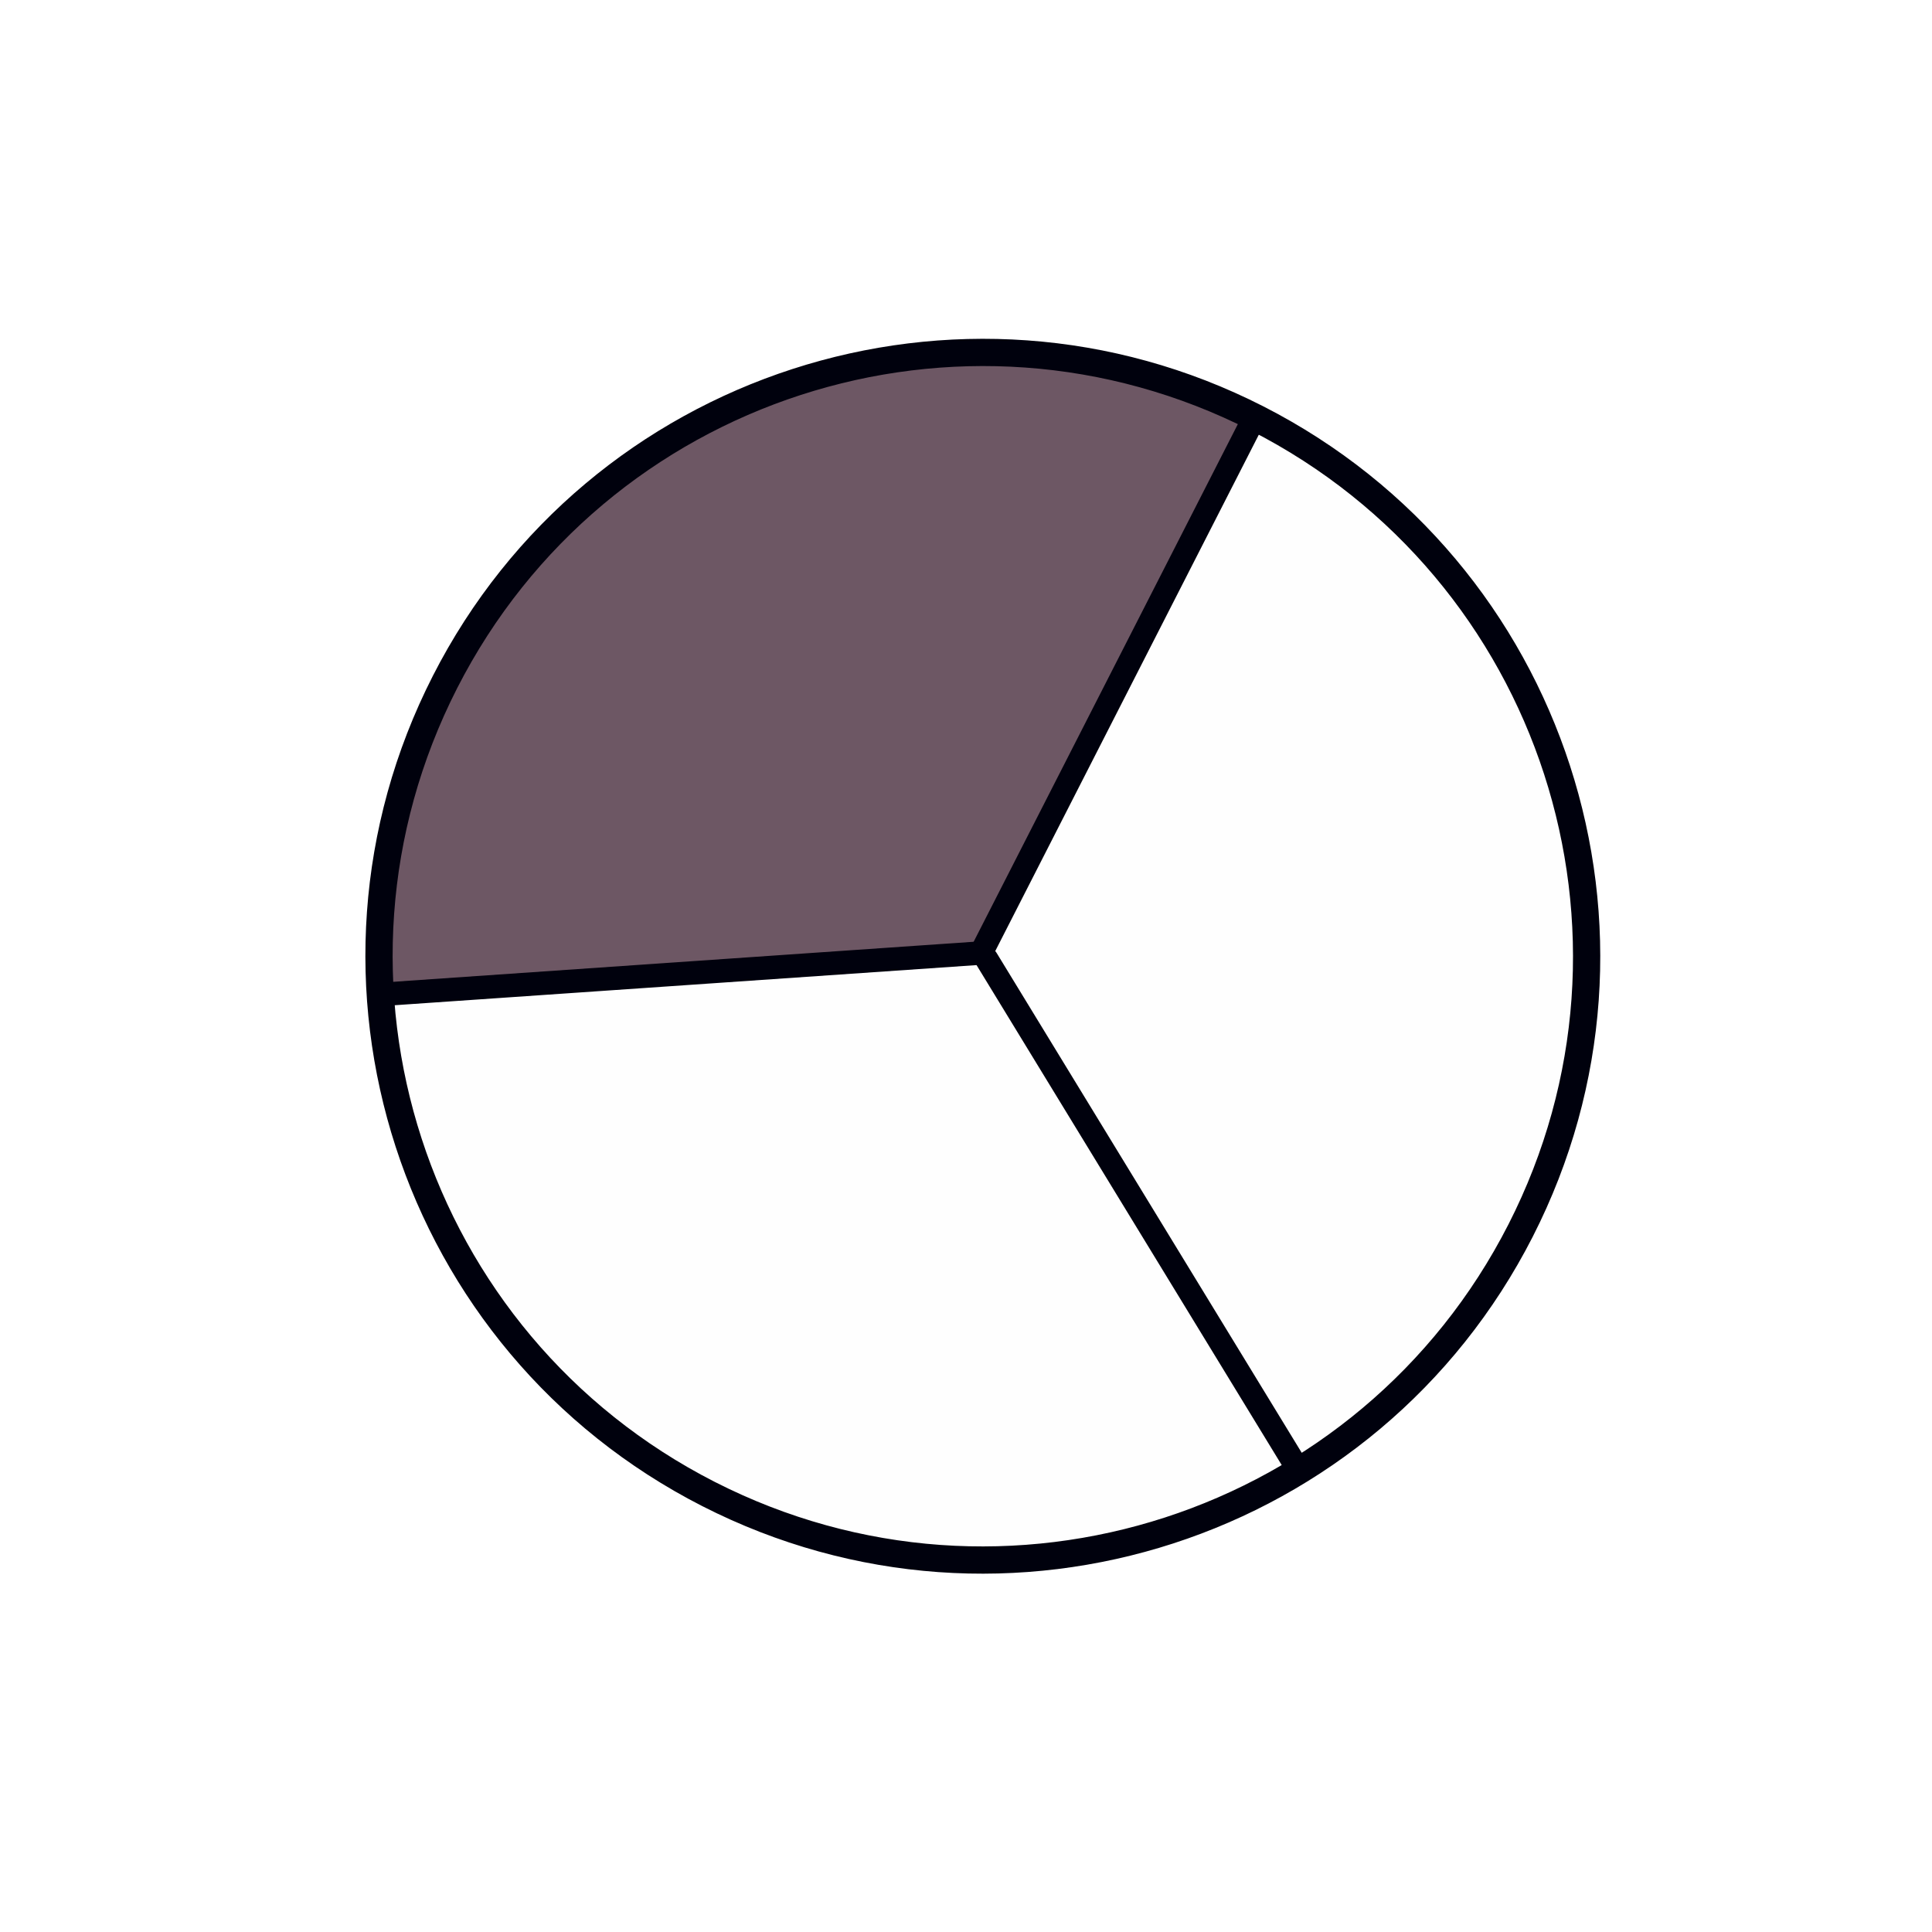 <svg xmlns="http://www.w3.org/2000/svg" xmlns:xlink="http://www.w3.org/1999/xlink" width="1000" zoomAndPan="magnify" viewBox="0 0 750 750" height="1000" preserveAspectRatio="xMidYMid meet" version="1.0"><defs><clipPath id="7bf0eebec7"><path d="M 147 159 L 617 159 L 617 602 L 147 602 Z M 147 159 " clip-rule="nonzero"/></clipPath><clipPath id="1293214e07"><path d="M 29.387 474.828 L 252.965 36.562 L 720.625 275.141 L 497.047 713.406 Z M 29.387 474.828 " clip-rule="nonzero"/></clipPath><clipPath id="f19e95906c"><path d="M 29.387 474.828 L 252.965 36.562 L 720.625 275.141 L 497.047 713.406 Z M 29.387 474.828 " clip-rule="nonzero"/></clipPath><clipPath id="0d15430910"><path d="M 144 135 L 483 135 L 483 388 L 144 388 Z M 144 135 " clip-rule="nonzero"/></clipPath><clipPath id="36fb9e2e73"><path d="M 29.387 474.828 L 252.965 36.562 L 720.625 275.141 L 497.047 713.406 Z M 29.387 474.828 " clip-rule="nonzero"/></clipPath><clipPath id="46bc1ffecb"><path d="M 29.387 474.828 L 252.965 36.562 L 720.625 275.141 L 497.047 713.406 Z M 29.387 474.828 " clip-rule="nonzero"/></clipPath><clipPath id="01ab0cc519"><path d="M 377 160 L 491 160 L 491 373 L 377 373 Z M 377 160 " clip-rule="nonzero"/></clipPath><clipPath id="c3a54080ba"><path d="M 29.387 474.828 L 252.965 36.562 L 720.625 275.141 L 497.047 713.406 Z M 29.387 474.828 " clip-rule="nonzero"/></clipPath><clipPath id="ec9bace3c5"><path d="M 29.387 474.828 L 252.965 36.562 L 720.625 275.141 L 497.047 713.406 Z M 29.387 474.828 " clip-rule="nonzero"/></clipPath><clipPath id="4416c159a1"><path d="M 378 367 L 509 367 L 509 575 L 378 575 Z M 378 367 " clip-rule="nonzero"/></clipPath><clipPath id="807a80221b"><path d="M 29.387 474.828 L 252.965 36.562 L 720.625 275.141 L 497.047 713.406 Z M 29.387 474.828 " clip-rule="nonzero"/></clipPath><clipPath id="9d8da23675"><path d="M 29.387 474.828 L 252.965 36.562 L 720.625 275.141 L 497.047 713.406 Z M 29.387 474.828 " clip-rule="nonzero"/></clipPath><clipPath id="8eb7db893a"><path d="M 144 365 L 386 365 L 386 391 L 144 391 Z M 144 365 " clip-rule="nonzero"/></clipPath><clipPath id="307892d156"><path d="M 29.387 474.828 L 252.965 36.562 L 720.625 275.141 L 497.047 713.406 Z M 29.387 474.828 " clip-rule="nonzero"/></clipPath><clipPath id="0d196c9551"><path d="M 29.387 474.828 L 252.965 36.562 L 720.625 275.141 L 497.047 713.406 Z M 29.387 474.828 " clip-rule="nonzero"/></clipPath><clipPath id="ca4e2a0d6d"><path d="M 141 131 L 622 131 L 622 611 L 141 611 Z M 141 131 " clip-rule="nonzero"/></clipPath><clipPath id="86bc334d5b"><path d="M 29.387 474.828 L 252.965 36.562 L 720.625 275.141 L 497.047 713.406 Z M 29.387 474.828 " clip-rule="nonzero"/></clipPath><clipPath id="6e14c189a7"><path d="M 29.387 474.828 L 252.965 36.562 L 720.625 275.141 L 497.047 713.406 Z M 29.387 474.828 " clip-rule="nonzero"/></clipPath><clipPath id="0b6d95341d"><path d="M 275 230 L 382 230 L 382 297 L 275 297 Z M 275 230 " clip-rule="nonzero"/></clipPath><clipPath id="b9cf050865"><path d="M 29.387 474.828 L 252.965 36.562 L 720.625 275.141 L 497.047 713.406 Z M 29.387 474.828 " clip-rule="nonzero"/></clipPath><clipPath id="6d235ce948"><path d="M 29.387 474.828 L 252.965 36.562 L 720.625 275.141 L 497.047 713.406 Z M 29.387 474.828 " clip-rule="nonzero"/></clipPath><clipPath id="9154550711"><path d="M 310 233 L 345 233 L 345 291 L 310 291 Z M 310 233 " clip-rule="nonzero"/></clipPath><clipPath id="40c9e3f52b"><path d="M 29.387 474.828 L 252.965 36.562 L 720.625 275.141 L 497.047 713.406 Z M 29.387 474.828 " clip-rule="nonzero"/></clipPath><clipPath id="664b0e682d"><path d="M 29.387 474.828 L 252.965 36.562 L 720.625 275.141 L 497.047 713.406 Z M 29.387 474.828 " clip-rule="nonzero"/></clipPath></defs><rect x="-75" width="900" fill="#ffffff" y="-75" height="900" fill-opacity="1"/><rect x="-75" width="900" fill="#ffffff" y="-75" height="900" fill-opacity="1"/><g clip-path="url(#7bf0eebec7)"><g clip-path="url(#1293214e07)"><g clip-path="url(#f19e95906c)"><path fill="#fefefe" d="M 382.074 369.211 C 261.496 364.012 173.766 361.148 147.254 381.762 C 167.699 485.098 215.684 569.879 300.855 591.531 C 477.859 636.527 592.094 526.875 613.75 404.648 C 626.836 330.789 594.465 235.004 483.398 159.52 Z M 382.074 369.211 " fill-opacity="1" fill-rule="nonzero"/></g></g></g><g clip-path="url(#0d15430910)"><g clip-path="url(#36fb9e2e73)"><g clip-path="url(#46bc1ffecb)"><path fill="#6d5764" d="M 379.535 370.004 C 439.18 250.844 499.047 163.012 478.758 155.152 C 274.695 76.121 142.324 253.609 144.031 387.949 Z M 379.535 370.004 " fill-opacity="1" fill-rule="nonzero"/></g></g></g><g clip-path="url(#01ab0cc519)"><g clip-path="url(#c3a54080ba)"><g clip-path="url(#ec9bace3c5)"><path fill="#00010d" d="M 377.648 366.219 L 481.48 162.789 C 482.625 160.547 485.367 159.656 487.609 160.801 C 489.852 161.945 490.738 164.688 489.598 166.93 L 385.762 370.359 C 384.617 372.602 381.875 373.492 379.633 372.348 C 377.391 371.203 376.504 368.461 377.648 366.219 Z M 377.648 366.219 " fill-opacity="1" fill-rule="nonzero"/></g></g></g><g clip-path="url(#4416c159a1)"><g clip-path="url(#807a80221b)"><g clip-path="url(#9d8da23675)"><path fill="#00010d" d="M 499.996 572.723 L 379.113 374.684 C 377.801 372.539 378.48 369.734 380.629 368.422 C 382.777 367.113 385.578 367.789 386.891 369.938 L 507.773 567.973 C 509.086 570.121 508.406 572.926 506.258 574.238 C 504.113 575.547 501.309 574.871 499.996 572.723 Z M 499.996 572.723 " fill-opacity="1" fill-rule="nonzero"/></g></g></g><g clip-path="url(#8eb7db893a)"><g clip-path="url(#307892d156)"><g clip-path="url(#0d196c9551)"><path fill="#00010d" d="M 149.086 381.379 L 380.656 365.41 C 383.168 365.234 385.34 367.129 385.516 369.641 C 385.688 372.152 383.793 374.324 381.281 374.5 L 149.715 390.469 C 147.203 390.641 145.027 388.746 144.855 386.238 C 144.684 383.727 146.578 381.551 149.086 381.379 Z M 149.086 381.379 " fill-opacity="1" fill-rule="nonzero"/></g></g></g><g clip-path="url(#ca4e2a0d6d)"><g clip-path="url(#86bc334d5b)"><g clip-path="url(#6e14c189a7)"><path fill="#00010d" d="M 490.43 157.746 C 608.324 217.887 655.141 362.215 594.996 480.109 C 534.852 598.004 390.523 644.82 272.629 584.676 C 154.738 524.531 107.922 380.203 168.066 262.309 C 228.207 144.418 372.535 97.602 490.43 157.746 M 485.625 167.164 C 372.934 109.676 234.977 154.426 177.484 267.117 C 119.996 379.809 164.746 517.766 277.438 575.254 C 390.129 632.746 528.086 587.996 585.574 475.305 C 643.066 362.613 598.316 224.656 485.625 167.164 Z M 485.625 167.164 " fill-opacity="1" fill-rule="nonzero"/></g></g></g><g clip-path="url(#0b6d95341d)"><g clip-path="url(#b9cf050865)"><g clip-path="url(#6d235ce948)"><path fill="#6d5764" d="M 283.875 247.305 C 284.184 247.188 284.465 246.934 284.715 246.539 C 284.887 246.25 285.105 245.867 285.379 245.383 L 285.348 245.367 C 285.277 245.355 285.16 245.348 284.992 245.336 C 284.859 245.59 284.734 245.812 284.613 246 C 284.352 246.512 284.105 246.945 283.875 247.301 Z M 275.43 234.781 C 274.863 235.895 274.902 236.973 275.547 238.016 C 276.566 239.68 276.898 241.754 276.551 244.242 C 276.551 244.34 276.527 244.512 276.473 244.762 C 276.434 244.988 276.406 245.16 276.395 245.281 C 276.289 246.121 276.57 246.738 277.242 247.133 C 278.258 247.723 279.125 248.176 279.836 248.492 C 280.695 248.855 281.387 248.648 281.906 247.867 C 282.09 247.562 282.309 247.176 282.57 246.715 C 282.914 246.09 283.129 245.691 283.219 245.516 C 283.723 244.676 284.48 244.363 285.488 244.582 C 286.18 244.734 287.25 245.18 288.691 245.914 C 290.742 246.965 294.723 248.992 300.629 252.004 C 305.605 254.543 309.578 256.559 312.551 258.051 C 313.461 258.516 314.273 258.891 314.996 259.188 C 315.68 259.461 316.227 259.289 316.637 258.68 C 317.008 258.098 317.41 257.406 317.844 256.605 C 318.688 254.949 319.039 253.895 318.895 253.445 C 318.777 252.988 317.91 252.348 316.293 251.523 C 314.297 250.504 308.332 247.461 298.398 242.395 C 287.578 236.875 281.387 233.715 279.828 232.918 C 278.574 232.305 277.723 232.07 277.273 232.215 C 276.855 232.352 276.367 232.965 275.809 234.059 C 275.773 234.133 275.734 234.207 275.695 234.285 L 275.574 234.52 C 275.523 234.609 275.477 234.695 275.43 234.781 Z M 279.633 231.18 C 280.129 231.281 280.77 231.535 281.559 231.938 C 284.375 233.348 288.863 235.625 295.023 238.77 L 304.605 243.695 C 310.207 246.527 314.68 248.809 318.027 250.539 C 319.684 251.387 320.609 252.059 320.805 252.555 C 321.039 253.121 320.766 254.168 319.992 255.688 L 319.766 256.133 C 319.422 256.801 319.082 257.398 318.742 257.922 L 318.738 257.922 C 319.039 257.824 319.266 257.645 319.43 257.379 C 319.82 256.805 320.227 256.105 320.648 255.277 C 321.496 253.617 321.855 252.57 321.73 252.133 C 321.586 251.684 320.703 251.047 319.086 250.223 L 301.223 241.109 C 290.48 235.629 284.277 232.465 282.617 231.617 C 281.16 230.875 280.164 230.727 279.637 231.176 Z M 343.648 271.078 C 343.094 272.164 343.312 273.246 344.305 274.324 C 344.504 274.523 344.809 274.805 345.223 275.164 C 345.527 275.445 345.738 275.641 345.855 275.75 C 346.652 276.531 346.816 277.41 346.34 278.387 C 345.938 279.227 345.613 279.883 345.371 280.355 C 345.051 280.988 344.734 281.559 344.422 282.074 C 344.75 281.969 345.031 281.711 345.262 281.309 C 345.562 280.805 345.918 280.152 346.324 279.355 C 346.598 278.824 346.891 278.227 347.211 277.562 C 347.594 276.762 347.457 276.031 346.797 275.371 C 346.68 275.262 346.414 275.027 346 274.668 C 345.676 274.375 345.422 274.137 345.246 273.945 C 344.156 272.766 343.891 271.574 344.457 270.371 C 344.309 270.367 344.176 270.387 344.055 270.426 C 343.906 270.625 343.824 270.73 343.816 270.75 Z M 344.711 261.27 C 346.867 260.984 348.938 261.383 350.918 262.465 C 351.152 262.586 351.52 262.773 352.012 263.023 L 352.902 263.477 L 352.887 263.508 L 353.195 263.629 C 353.809 263.941 354.297 264.203 354.664 264.414 C 356.922 265.645 358.406 267.32 359.113 269.449 C 359.238 269.836 359.359 270.133 359.477 270.344 C 359.75 270.879 360.098 271.156 360.512 271.168 L 360.797 271.129 C 361.043 271.078 361.496 271 362.152 270.887 C 361.328 270.988 360.727 270.656 360.344 269.891 C 360.227 269.629 360.098 269.301 359.953 268.902 C 359.293 266.875 357.875 265.27 355.691 264.082 L 353.59 263.008 L 351.93 262.16 C 349.664 260.906 347.258 260.609 344.711 261.266 Z M 362.859 270.781 C 362.898 270.777 362.934 270.77 362.973 270.762 C 362.926 270.77 362.887 270.773 362.859 270.781 Z M 359.875 282.004 C 360.137 281.84 360.516 281.434 361.016 280.797 C 361.074 280.727 361.148 280.629 361.242 280.5 C 361.172 280.539 361.121 280.562 361.09 280.574 C 360.863 280.781 360.746 280.883 360.746 280.883 C 360.668 280.992 360.531 281.16 360.34 281.387 L 360.102 281.707 C 360.113 281.699 360.117 281.695 360.113 281.703 C 360.105 281.719 360.027 281.82 359.879 282.004 Z M 366.285 287.516 L 366.789 287.625 C 367.344 287.707 367.75 287.766 368.008 287.797 C 368.027 287.809 368.051 287.809 368.082 287.797 C 368.133 287.801 368.156 287.801 368.156 287.801 C 368.316 287.73 368.391 287.707 368.379 287.727 C 368.52 287.648 368.66 287.57 368.797 287.492 C 368.57 287.449 368.102 287.371 367.387 287.258 C 366.934 287.176 366.566 287.262 366.289 287.516 Z M 334.551 269.203 C 333.156 271.934 333.133 274.746 334.477 277.637 C 335.727 280.312 337.727 282.195 340.484 283.277 C 341.355 283.621 342.031 283.395 342.516 282.594 C 342.754 282.172 343.035 281.645 343.355 281.016 C 343.676 280.391 344.035 279.664 344.434 278.832 C 344.816 278.031 344.672 277.312 344.004 276.672 C 343.898 276.543 343.645 276.305 343.25 275.953 C 342.926 275.664 342.676 275.422 342.5 275.234 C 341.352 274 341.102 272.746 341.754 271.469 C 341.805 271.367 341.859 271.27 341.922 271.168 C 342.797 269.797 344.09 269.312 345.801 269.711 C 347.086 270.02 348.434 270.82 349.84 272.109 C 351.703 273.828 352.359 275.906 351.812 278.344 C 351.516 279.66 351.461 280.5 351.645 280.867 C 351.809 281.227 352.52 281.738 353.773 282.402 C 354.328 282.684 354.719 282.871 354.945 282.961 C 355.812 283.355 356.422 283.504 356.77 283.41 C 357.117 283.312 357.617 282.871 358.27 282.082 C 358.68 281.574 358.895 281.301 358.918 281.258 C 358.918 281.254 358.918 281.25 358.918 281.254 L 358.918 281.25 C 360.559 279.453 362.473 278.965 364.668 279.785 C 366.398 280.441 367.957 281.238 369.348 282.172 C 370.52 282.945 371.023 284.035 370.852 285.441 C 370.805 285.953 370.676 286.41 370.469 286.816 C 370.117 287.504 369.539 288.043 368.73 288.43 C 367.977 288.789 367.211 288.922 366.438 288.828 C 366.367 288.816 365.758 288.715 364.609 288.527 C 363.961 288.426 363.496 288.641 363.223 289.184 C 363.195 289.234 363.172 289.293 363.148 289.352 C 362.5 290.961 362.129 291.855 362.039 292.031 C 361.406 293.328 361.176 294.219 361.348 294.703 C 361.535 295.172 362.332 295.73 363.746 296.375 C 364.355 296.637 364.863 296.797 365.258 296.848 C 369.754 297.449 373.395 296.145 376.176 292.934 C 376.535 292.523 377.148 291.465 378.016 289.77 C 378.027 289.742 378.043 289.719 378.055 289.691 C 379.32 287.215 379.492 284.508 378.574 281.578 C 377.645 278.617 375.906 276.484 373.359 275.184 C 370.172 273.582 368.375 272.664 367.969 272.434 C 366.41 271.59 364.699 271.301 362.844 271.574 C 362.449 271.621 361.887 271.723 361.16 271.875 C 360.367 272.016 359.805 272.117 359.48 272.172 C 358.613 272.305 357.977 271.969 357.566 271.16 C 357.453 270.902 357.32 270.574 357.176 270.176 C 356.508 268.168 355.082 266.57 352.902 265.383 L 350.812 264.281 L 349.184 263.449 C 346.637 262.051 343.918 261.844 341.023 262.832 C 338.43 263.723 336.547 265.312 335.379 267.605 L 334.773 268.789 C 334.695 268.926 334.621 269.066 334.551 269.203 Z M 363 270.758 C 363.07 270.77 363.117 270.77 363.148 270.758 C 363.754 270.645 364.152 270.574 364.34 270.547 C 366.277 270.266 368.062 270.566 369.703 271.453 C 370.562 271.914 371.84 272.578 373.539 273.445 L 375.078 274.23 C 377.715 275.551 379.52 277.742 380.496 280.805 C 381.453 283.855 381.273 286.676 379.953 289.262 L 379.332 290.477 C 378.871 291.387 378.43 292.082 378.008 292.562 C 377.977 292.621 377.922 292.684 377.844 292.742 C 377.754 292.816 377.699 292.875 377.68 292.914 L 377.68 292.918 C 378.137 292.504 378.551 292.082 378.922 291.648 C 379.281 291.234 379.906 290.184 380.793 288.496 C 380.805 288.473 380.82 288.445 380.832 288.422 C 382.094 285.941 382.27 283.238 381.352 280.305 C 380.402 277.332 378.664 275.203 376.137 273.914 C 372.957 272.293 371.148 271.371 370.715 271.148 C 369.176 270.312 367.484 270.02 365.637 270.273 C 365.531 270.293 364.652 270.453 363.004 270.758 Z M 363 270.758 " fill-opacity="1" fill-rule="nonzero"/></g></g></g><g clip-path="url(#9154550711)"><g clip-path="url(#40c9e3f52b)"><g clip-path="url(#664b0e682d)"><path fill="#6d5764" d="M 311.141 283.348 C 310.664 284.371 310.617 285.082 310.996 285.477 C 311.051 285.176 311.191 284.781 311.418 284.289 C 311.492 284.148 311.605 283.926 311.758 283.629 L 317.879 271.754 C 325.945 256.102 331.996 244.367 336.023 236.551 C 336.797 235.051 337.441 234.215 337.961 234.051 C 338.496 233.895 339.535 234.215 341.078 235.012 L 341.379 235.168 C 342.039 235.508 342.59 235.816 343.031 236.094 C 342.945 235.82 342.742 235.578 342.422 235.359 C 341.961 235.074 341.258 234.688 340.316 234.199 C 338.875 233.457 337.941 233.152 337.516 233.289 C 337.07 233.414 336.484 234.18 335.762 235.582 C 333.461 240.051 325.398 255.691 311.574 282.504 C 311.348 282.945 311.203 283.227 311.141 283.348 Z M 312.293 285.844 C 311.918 286.664 311.785 287.242 311.891 287.578 C 311.988 287.93 312.406 288.324 313.148 288.758 C 313.348 288.859 313.84 289.113 314.621 289.516 C 316.105 290.281 317.039 290.609 317.422 290.504 C 317.816 290.375 318.387 289.594 319.129 288.148 L 343.086 241.676 C 343.129 241.586 343.176 241.5 343.219 241.418 C 343.633 240.602 343.938 239.965 344.125 239.512 C 344.375 238.828 344.184 238.285 343.555 237.887 C 343.105 237.578 342.418 237.188 341.496 236.711 C 340.043 235.988 339.094 235.688 338.648 235.812 C 338.203 235.938 337.621 236.703 336.895 238.105 C 334.211 243.316 326.152 258.949 312.727 285 C 312.496 285.441 312.352 285.723 312.293 285.844 Z M 312.293 285.844 " fill-opacity="1" fill-rule="nonzero"/></g></g></g></svg>